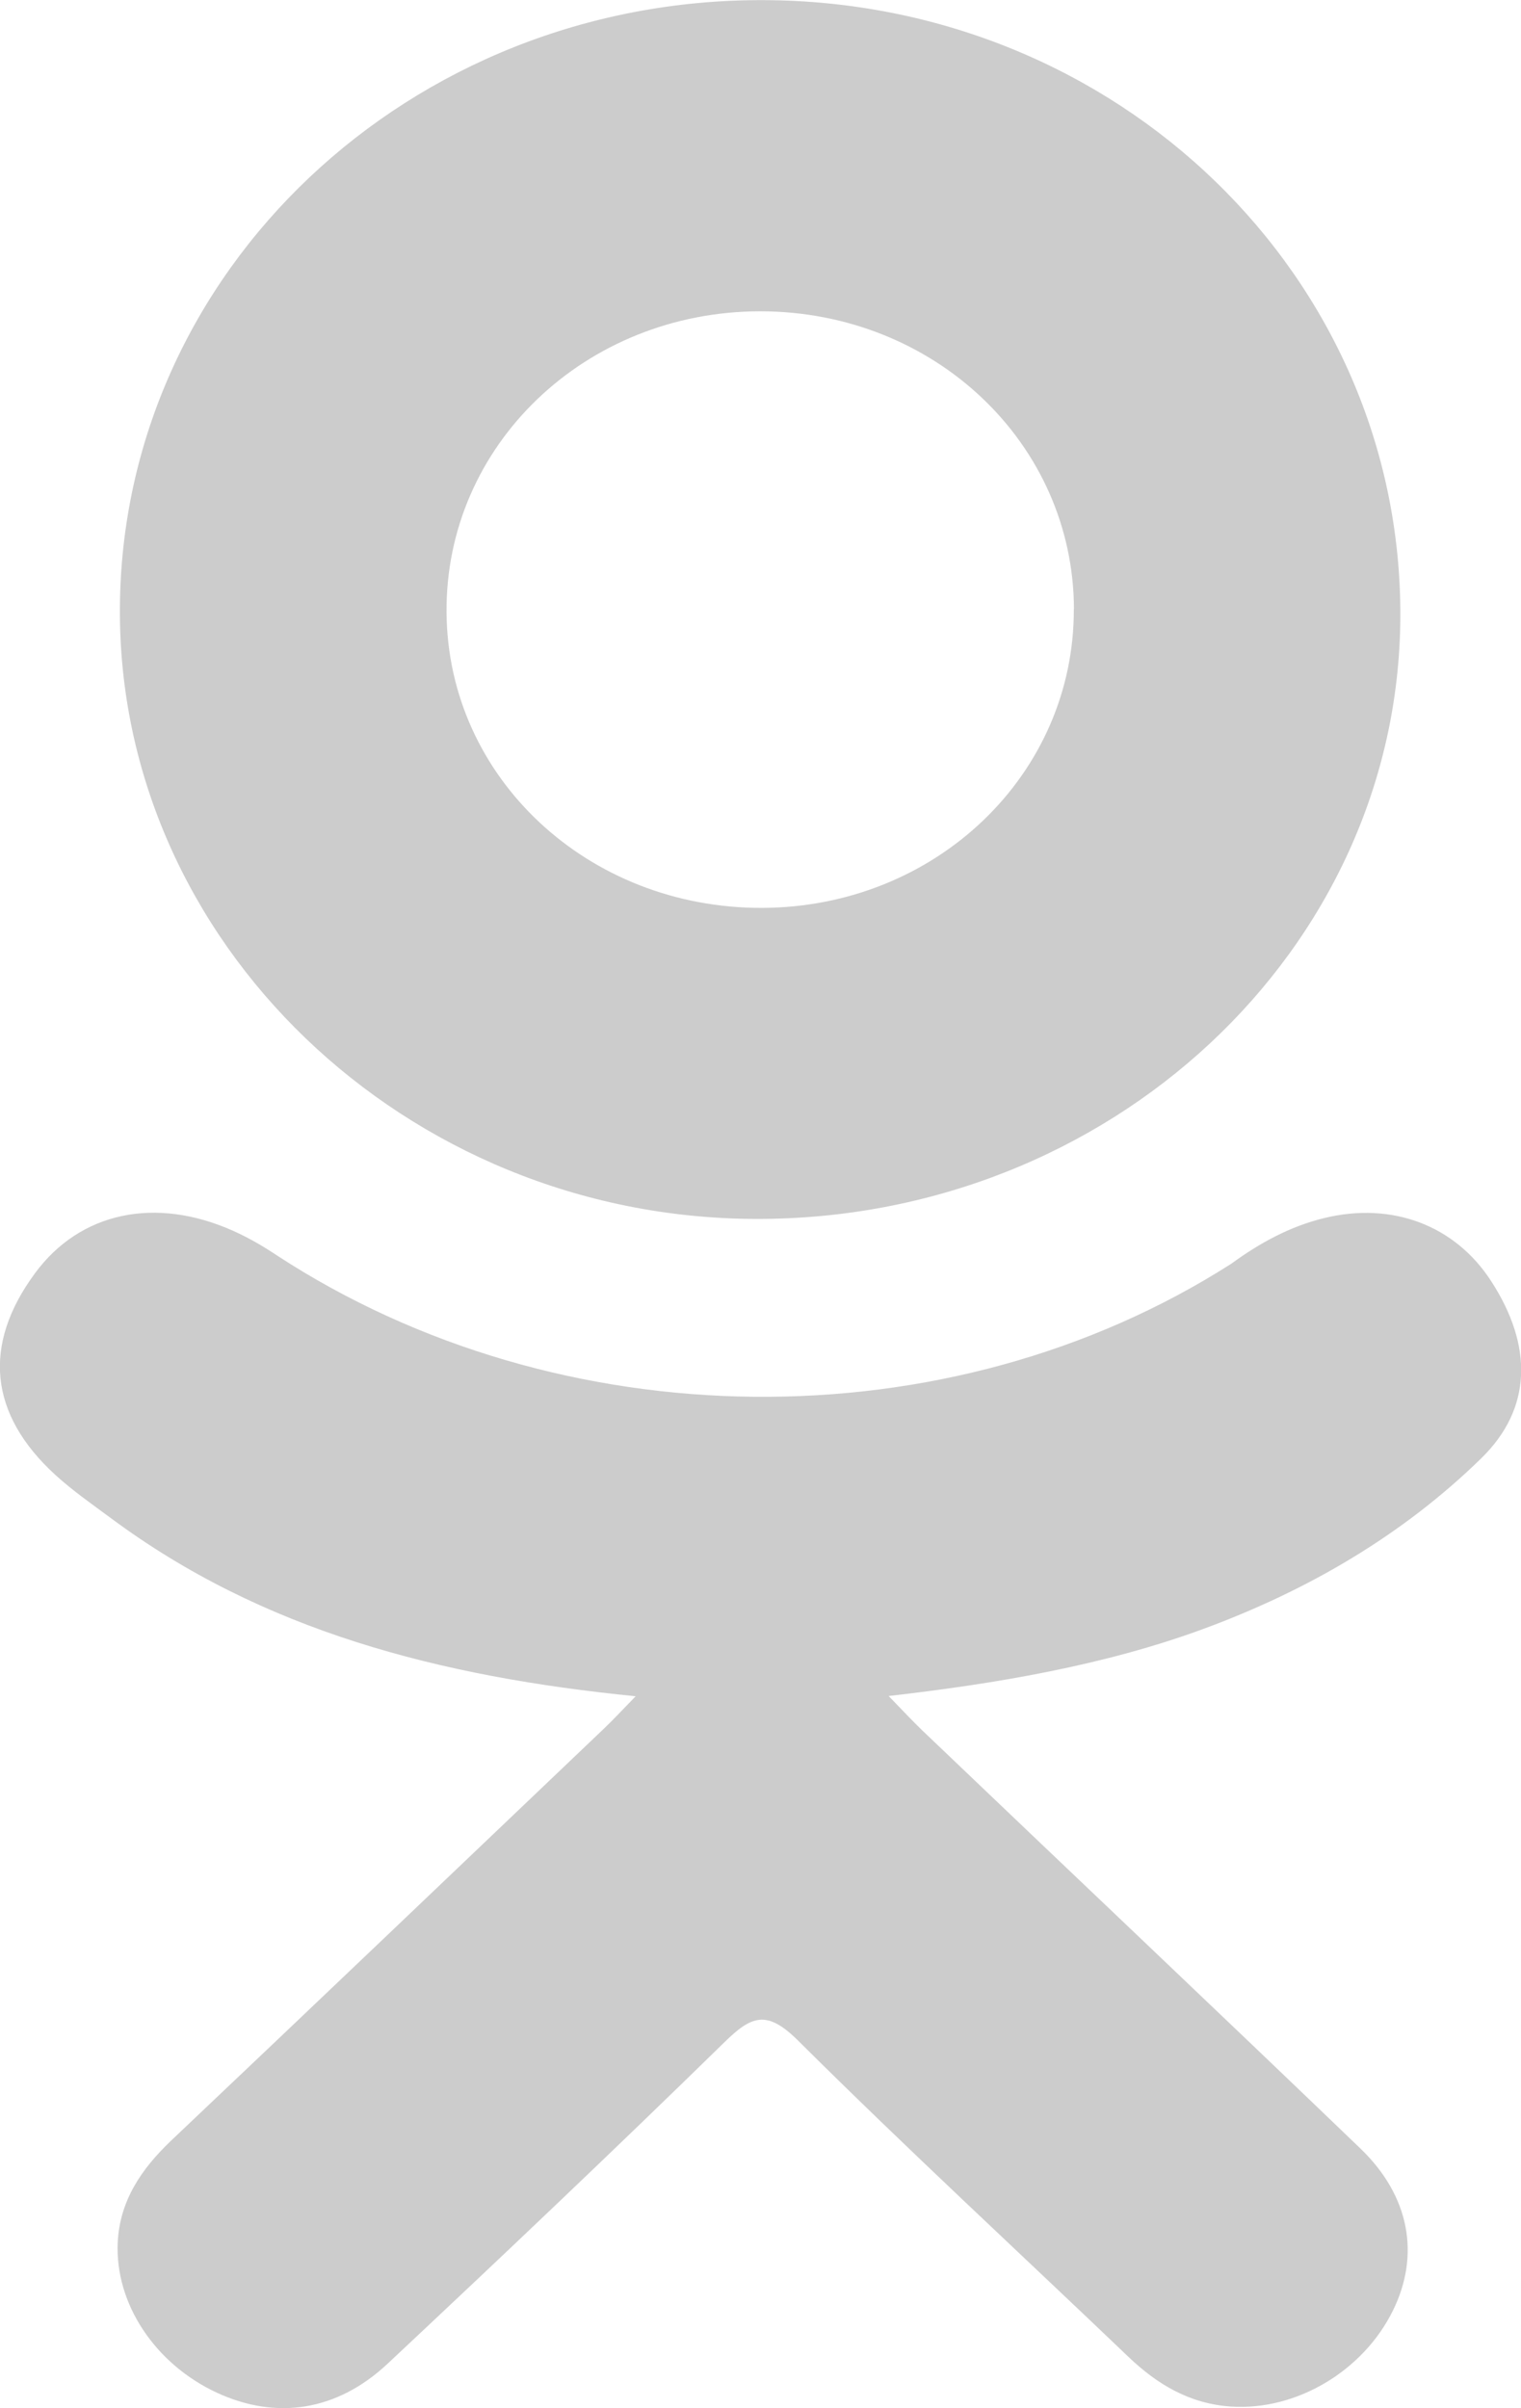 <svg xmlns="http://www.w3.org/2000/svg" width="12" height="19" viewBox="0 0 12 19"><g><g><path fill="#ccc" d="M5.016 13.383c-1.55-.154-2.946-.517-4.142-1.406-.149-.11-.302-.217-.437-.34-.524-.479-.577-1.026-.162-1.59.354-.483.949-.612 1.567-.335.12.054.234.12.343.193 2.23 1.456 5.292 1.496 7.53.065.221-.161.458-.293.733-.36.534-.13 1.032.056 1.318.5.328.507.324 1.002-.08 1.396-.618.604-1.363 1.04-2.19 1.345-.781.288-1.638.433-2.485.53.128.132.188.197.268.274 1.15 1.099 2.307 2.193 3.454 3.296.39.375.472.841.257 1.278-.235.478-.762.792-1.278.758-.328-.022-.583-.176-.81-.393-.868-.83-1.753-1.646-2.604-2.493-.248-.246-.367-.2-.585.014-.874.855-1.762 1.697-2.655 2.534-.401.376-.879.444-1.344.23-.494-.228-.809-.708-.785-1.19.017-.327.186-.576.421-.8 1.14-1.08 2.275-2.164 3.411-3.247.076-.072.146-.148.255-.26zm.944-3.766C3.196 9.608.93 7.43.946 4.798.96 2.138 3.23-.007 6.02.001c2.797.007 5.042 2.182 5.028 4.87-.014 2.627-2.296 4.755-5.089 4.746zm2.513-4.812C8.468 3.498 7.373 2.458 6 2.456c-1.383 0-2.488 1.058-2.477 2.377.01 1.302 1.114 2.334 2.49 2.33 1.371-.005 2.463-1.052 2.459-2.358z"/></g></g></svg>